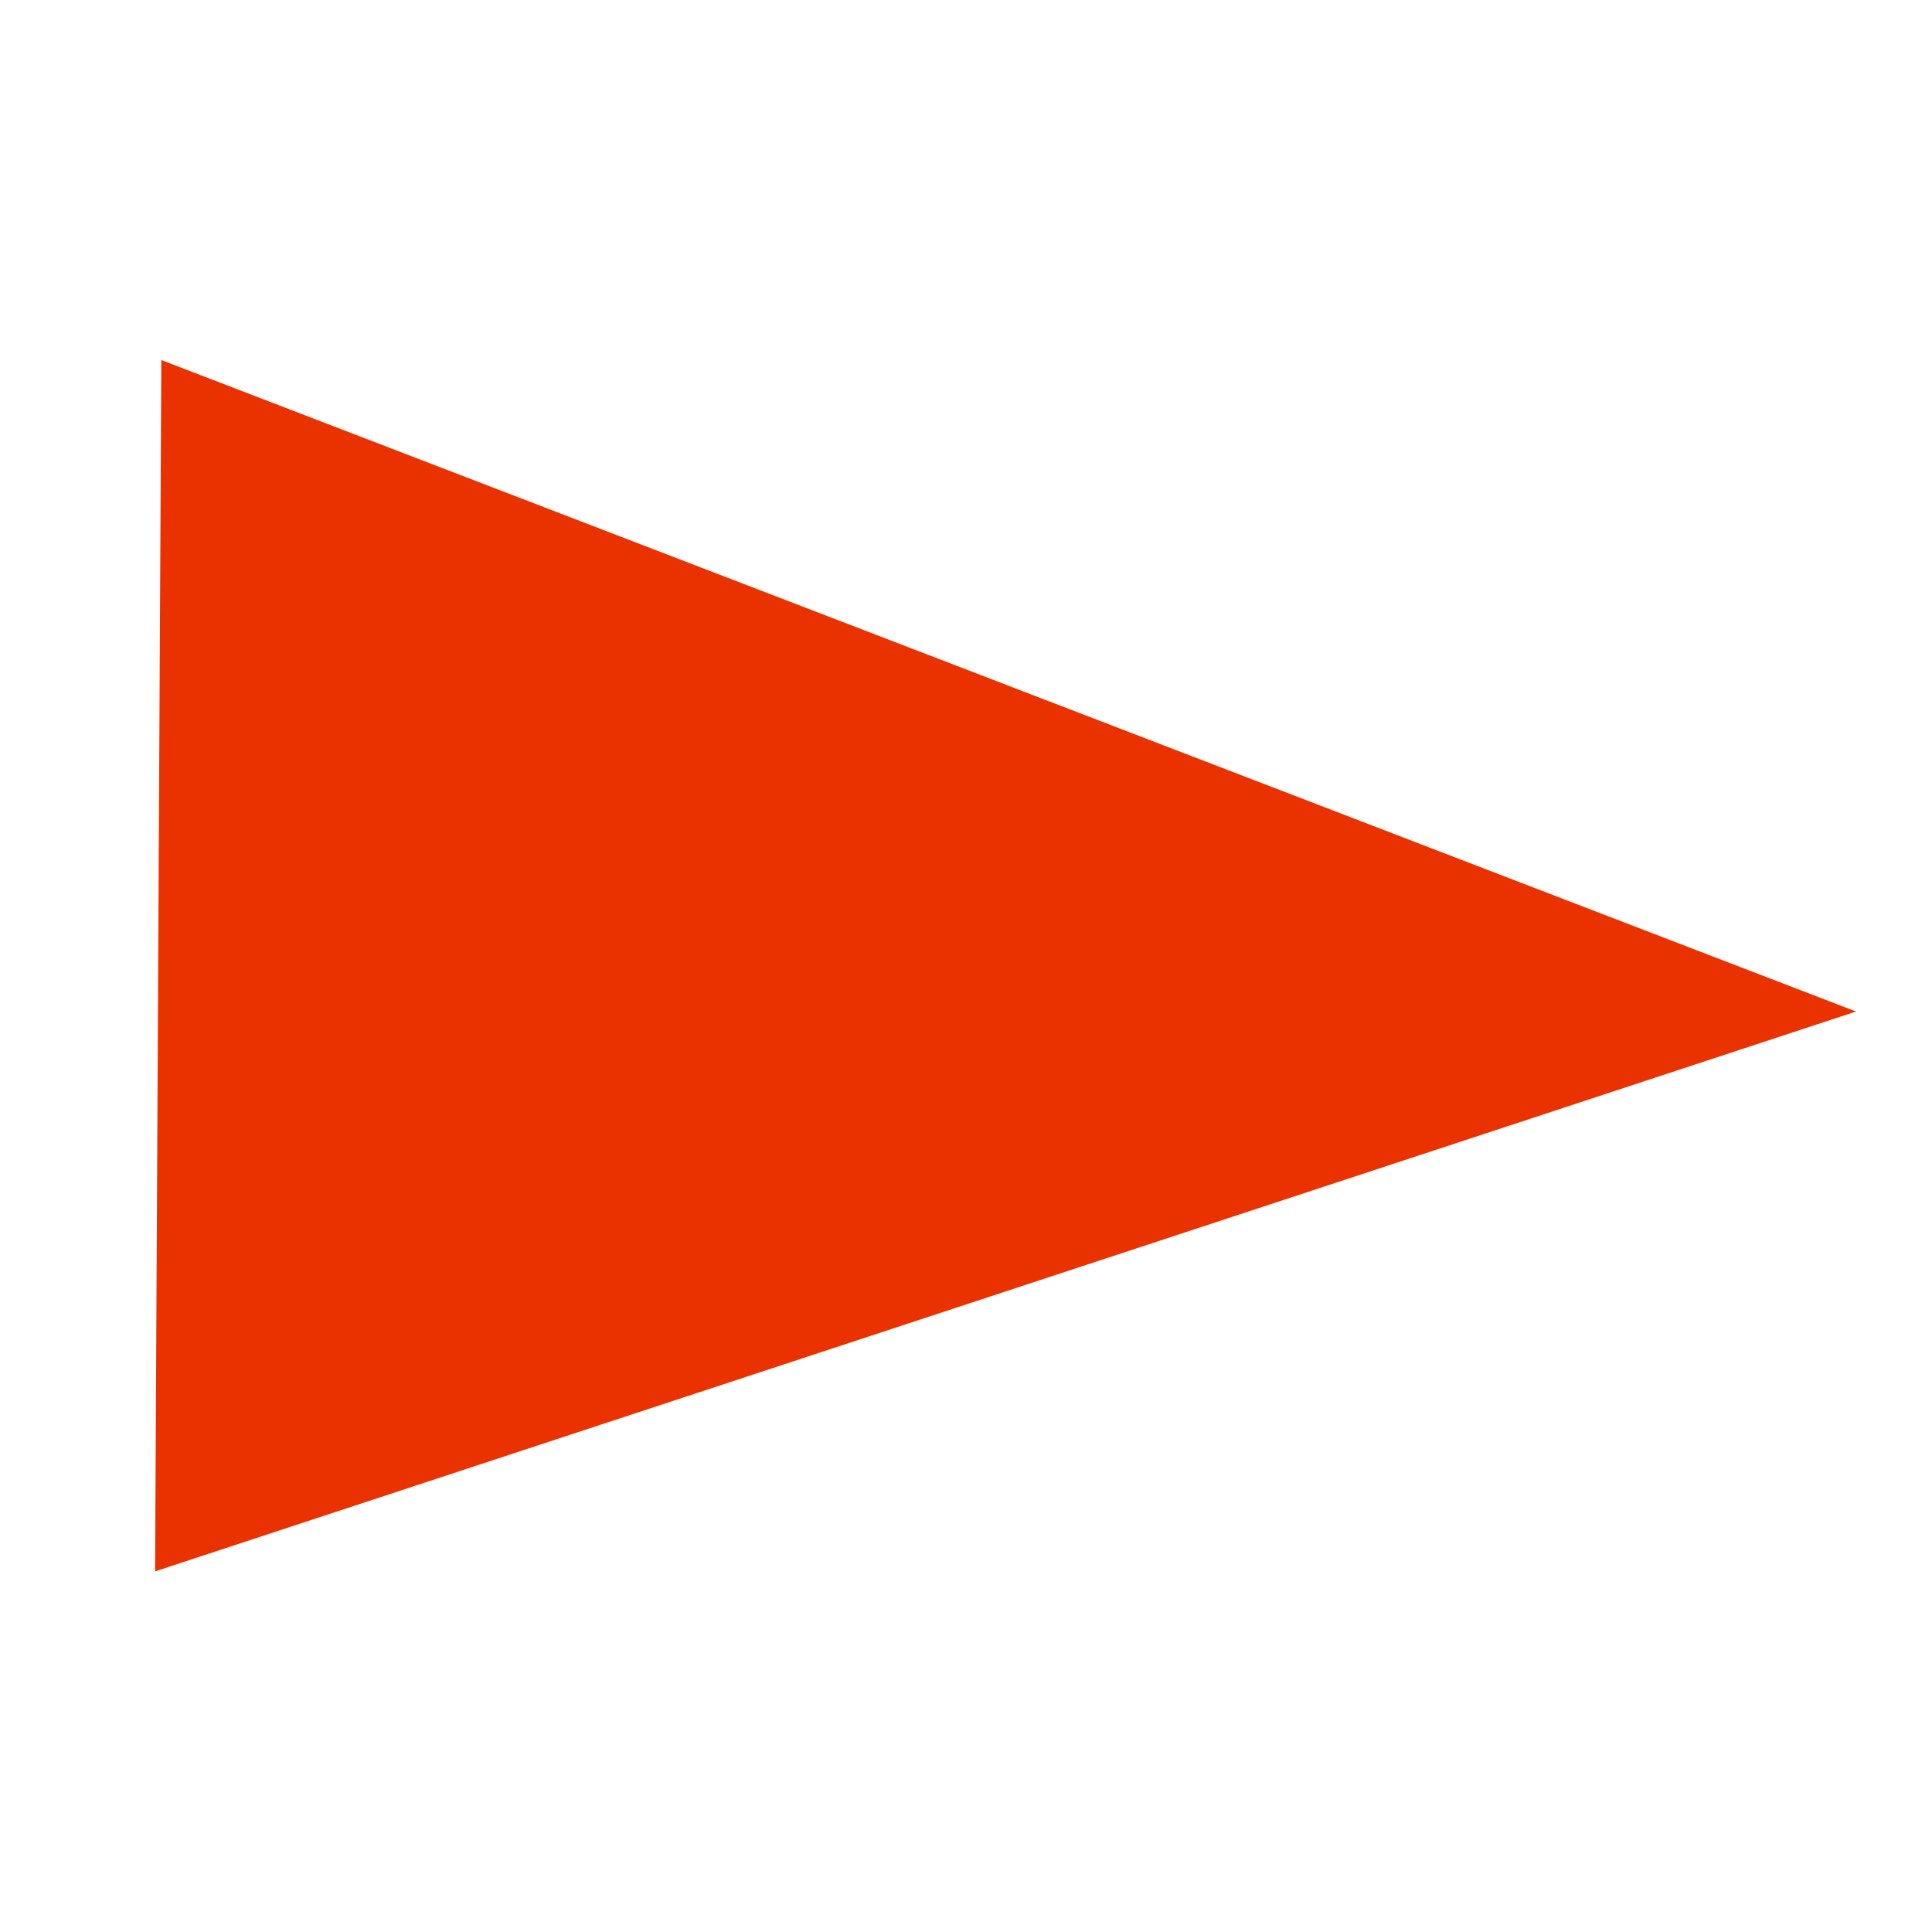 <?xml version="1.0" encoding="utf-8"?>
<svg enable-background="new 0 0 24 24" fill="#EA3200" height="24" stroke="#EA3200" viewBox="0 0 24 24" width="24" xmlns="http://www.w3.org/2000/svg">
 <path d="m2.5 5.199 19.068 7.33-19.138 6.299z" fill="#EA3200" stroke="#EA3200"/>
</svg>